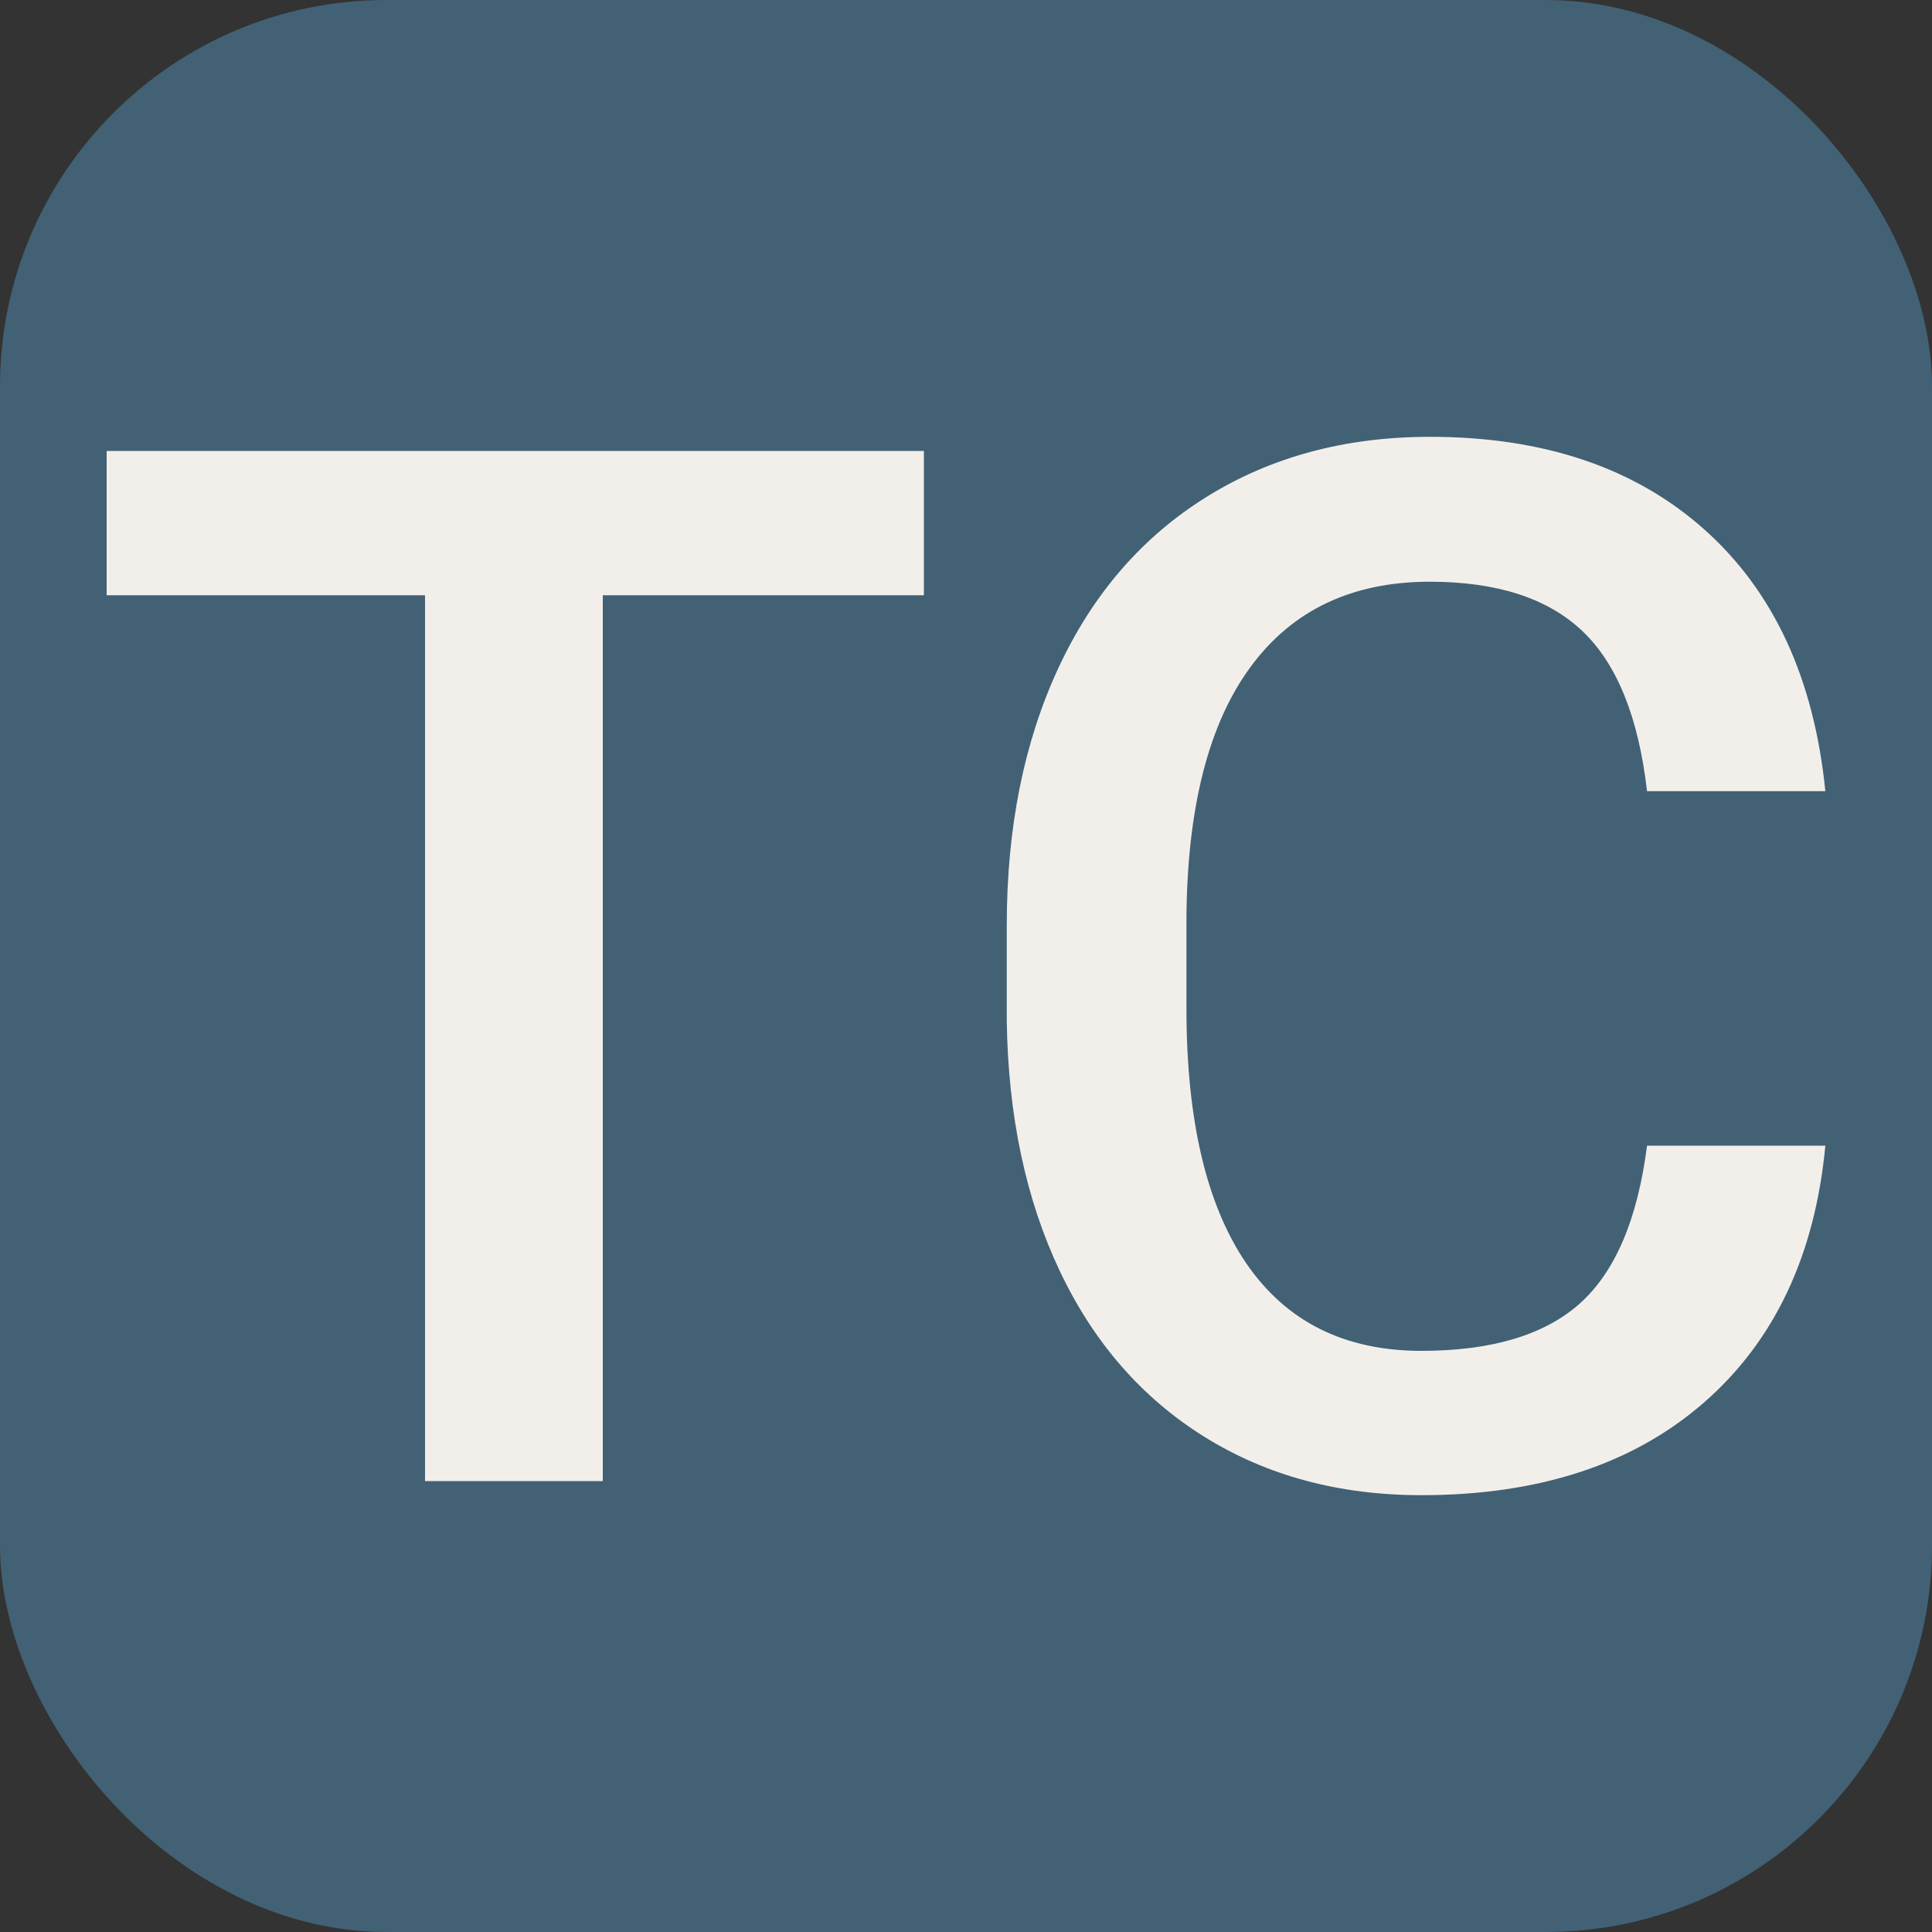 <svg xmlns="http://www.w3.org/2000/svg" width="256" height="256" viewBox="0 0 100 100"><rect x="0" y="0" width="100" height="100" fill="#333333" stroke="none"/><rect width="100" height="100" rx="20" fill="#426174"></rect><path fill="#f2efeb" d="M47.82 23.34L47.82 30.81L31.20 30.81L31.20 76.66L22.00 76.66L22.00 30.81L5.52 30.81L5.52 23.34L47.82 23.34ZM85.25 59.30L94.48 59.30Q93.67 67.83 88.18 72.61Q82.68 77.39 73.57 77.39L73.57 77.39Q67.19 77.39 62.34 74.37Q57.49 71.35 54.85 65.78Q52.22 60.22 52.11 52.86L52.11 52.86L52.11 47.88Q52.11 40.33 54.78 34.58Q57.45 28.83 62.45 25.72Q67.45 22.61 74.01 22.61L74.01 22.61Q82.83 22.61 88.21 27.40Q93.60 32.20 94.48 40.95L94.48 40.95L85.25 40.95Q84.59 35.21 81.90 32.66Q79.21 30.11 74.01 30.11L74.01 30.11Q67.96 30.11 64.72 34.53Q61.48 38.94 61.41 47.47L61.41 47.47L61.41 52.20Q61.41 60.84 64.50 65.38Q67.60 69.92 73.57 69.92L73.57 69.92Q79.02 69.92 81.77 67.47Q84.52 65.01 85.25 59.30L85.25 59.30Z"></path></svg>